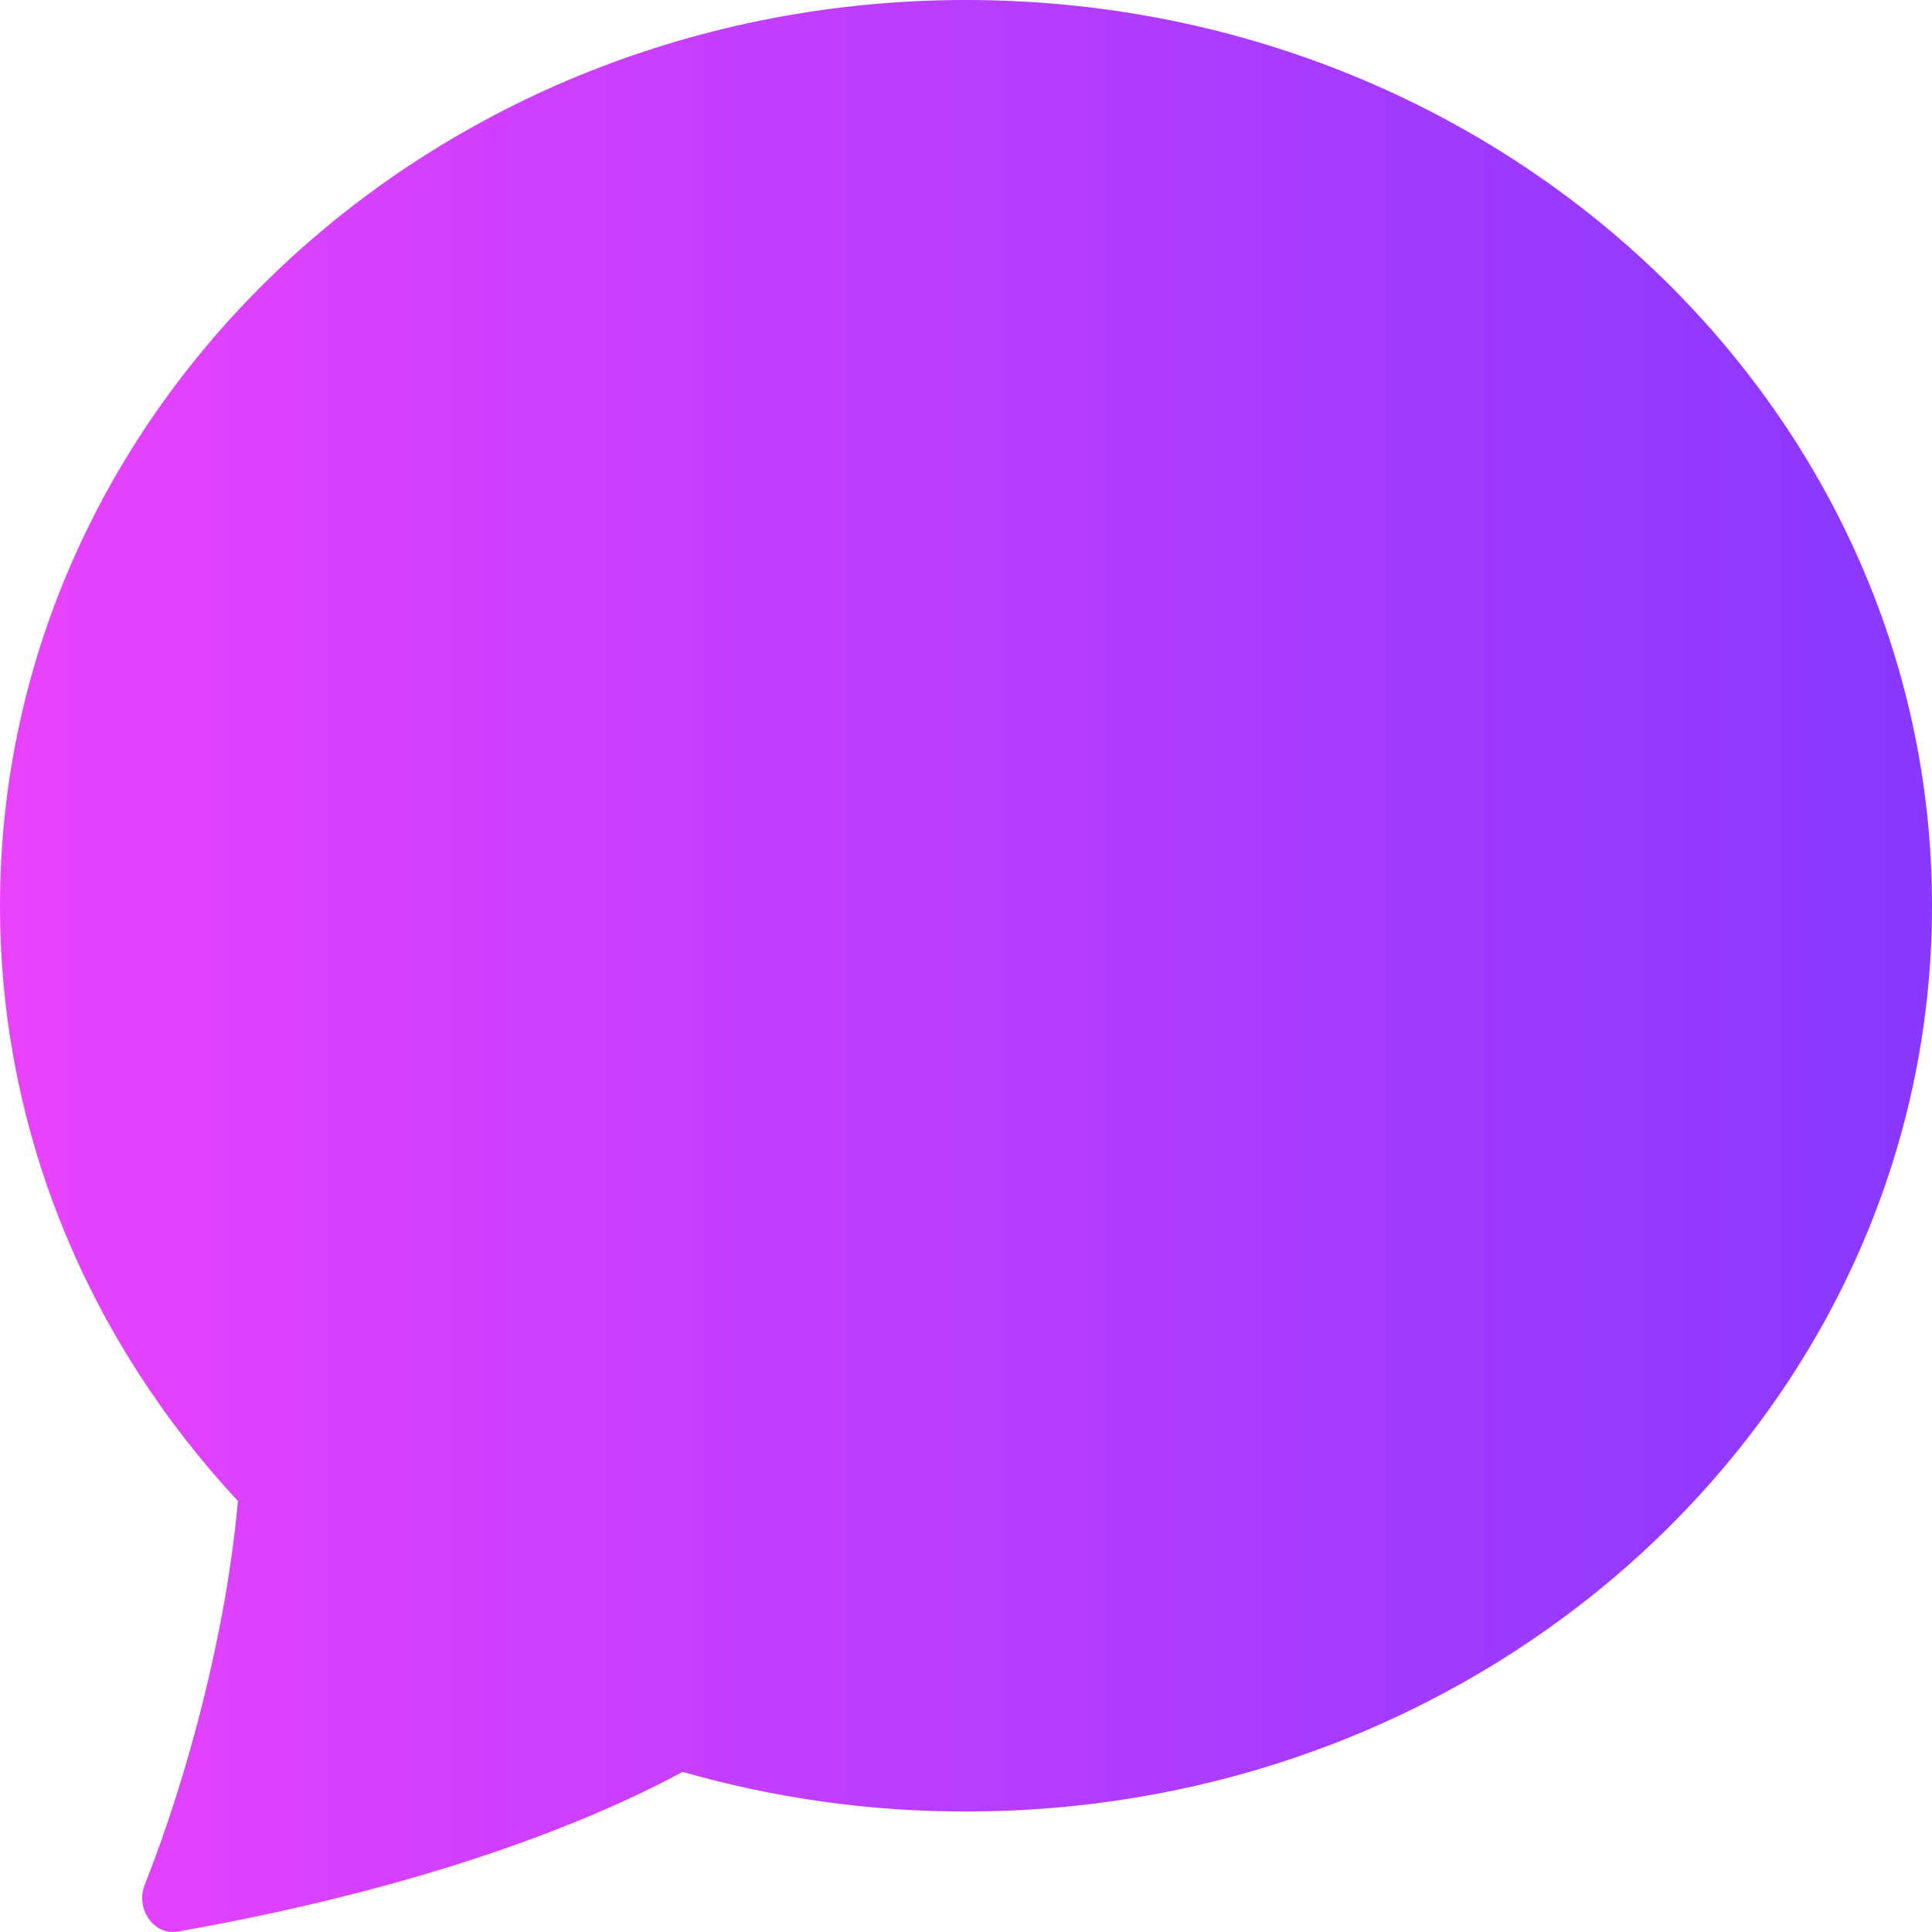 <svg width="30" height="30" viewBox="0 0 30 30" fill="none" xmlns="http://www.w3.org/2000/svg">
<path d="M15 28.129C23.284 28.129 30 21.832 30 14.064C30 6.297 23.284 0 15 0C6.716 0 0 6.297 0 14.064C0 17.601 1.393 20.835 3.694 23.307C3.512 25.348 2.912 27.586 2.248 29.266C2.1 29.64 2.387 30.058 2.76 29.993C6.99 29.25 9.504 28.109 10.598 27.514C12.034 27.924 13.514 28.131 15 28.129Z" fill="url(#paint0_linear_207_3)"/>
<defs>
<linearGradient id="paint0_linear_207_3" x1="0" y1="15" x2="30" y2="15" gradientUnits="userSpaceOnUse">
<stop stop-color="#E942FF"/>
<stop offset="1" stop-color="#8838FF"/>
</linearGradient>
</defs>
</svg>
